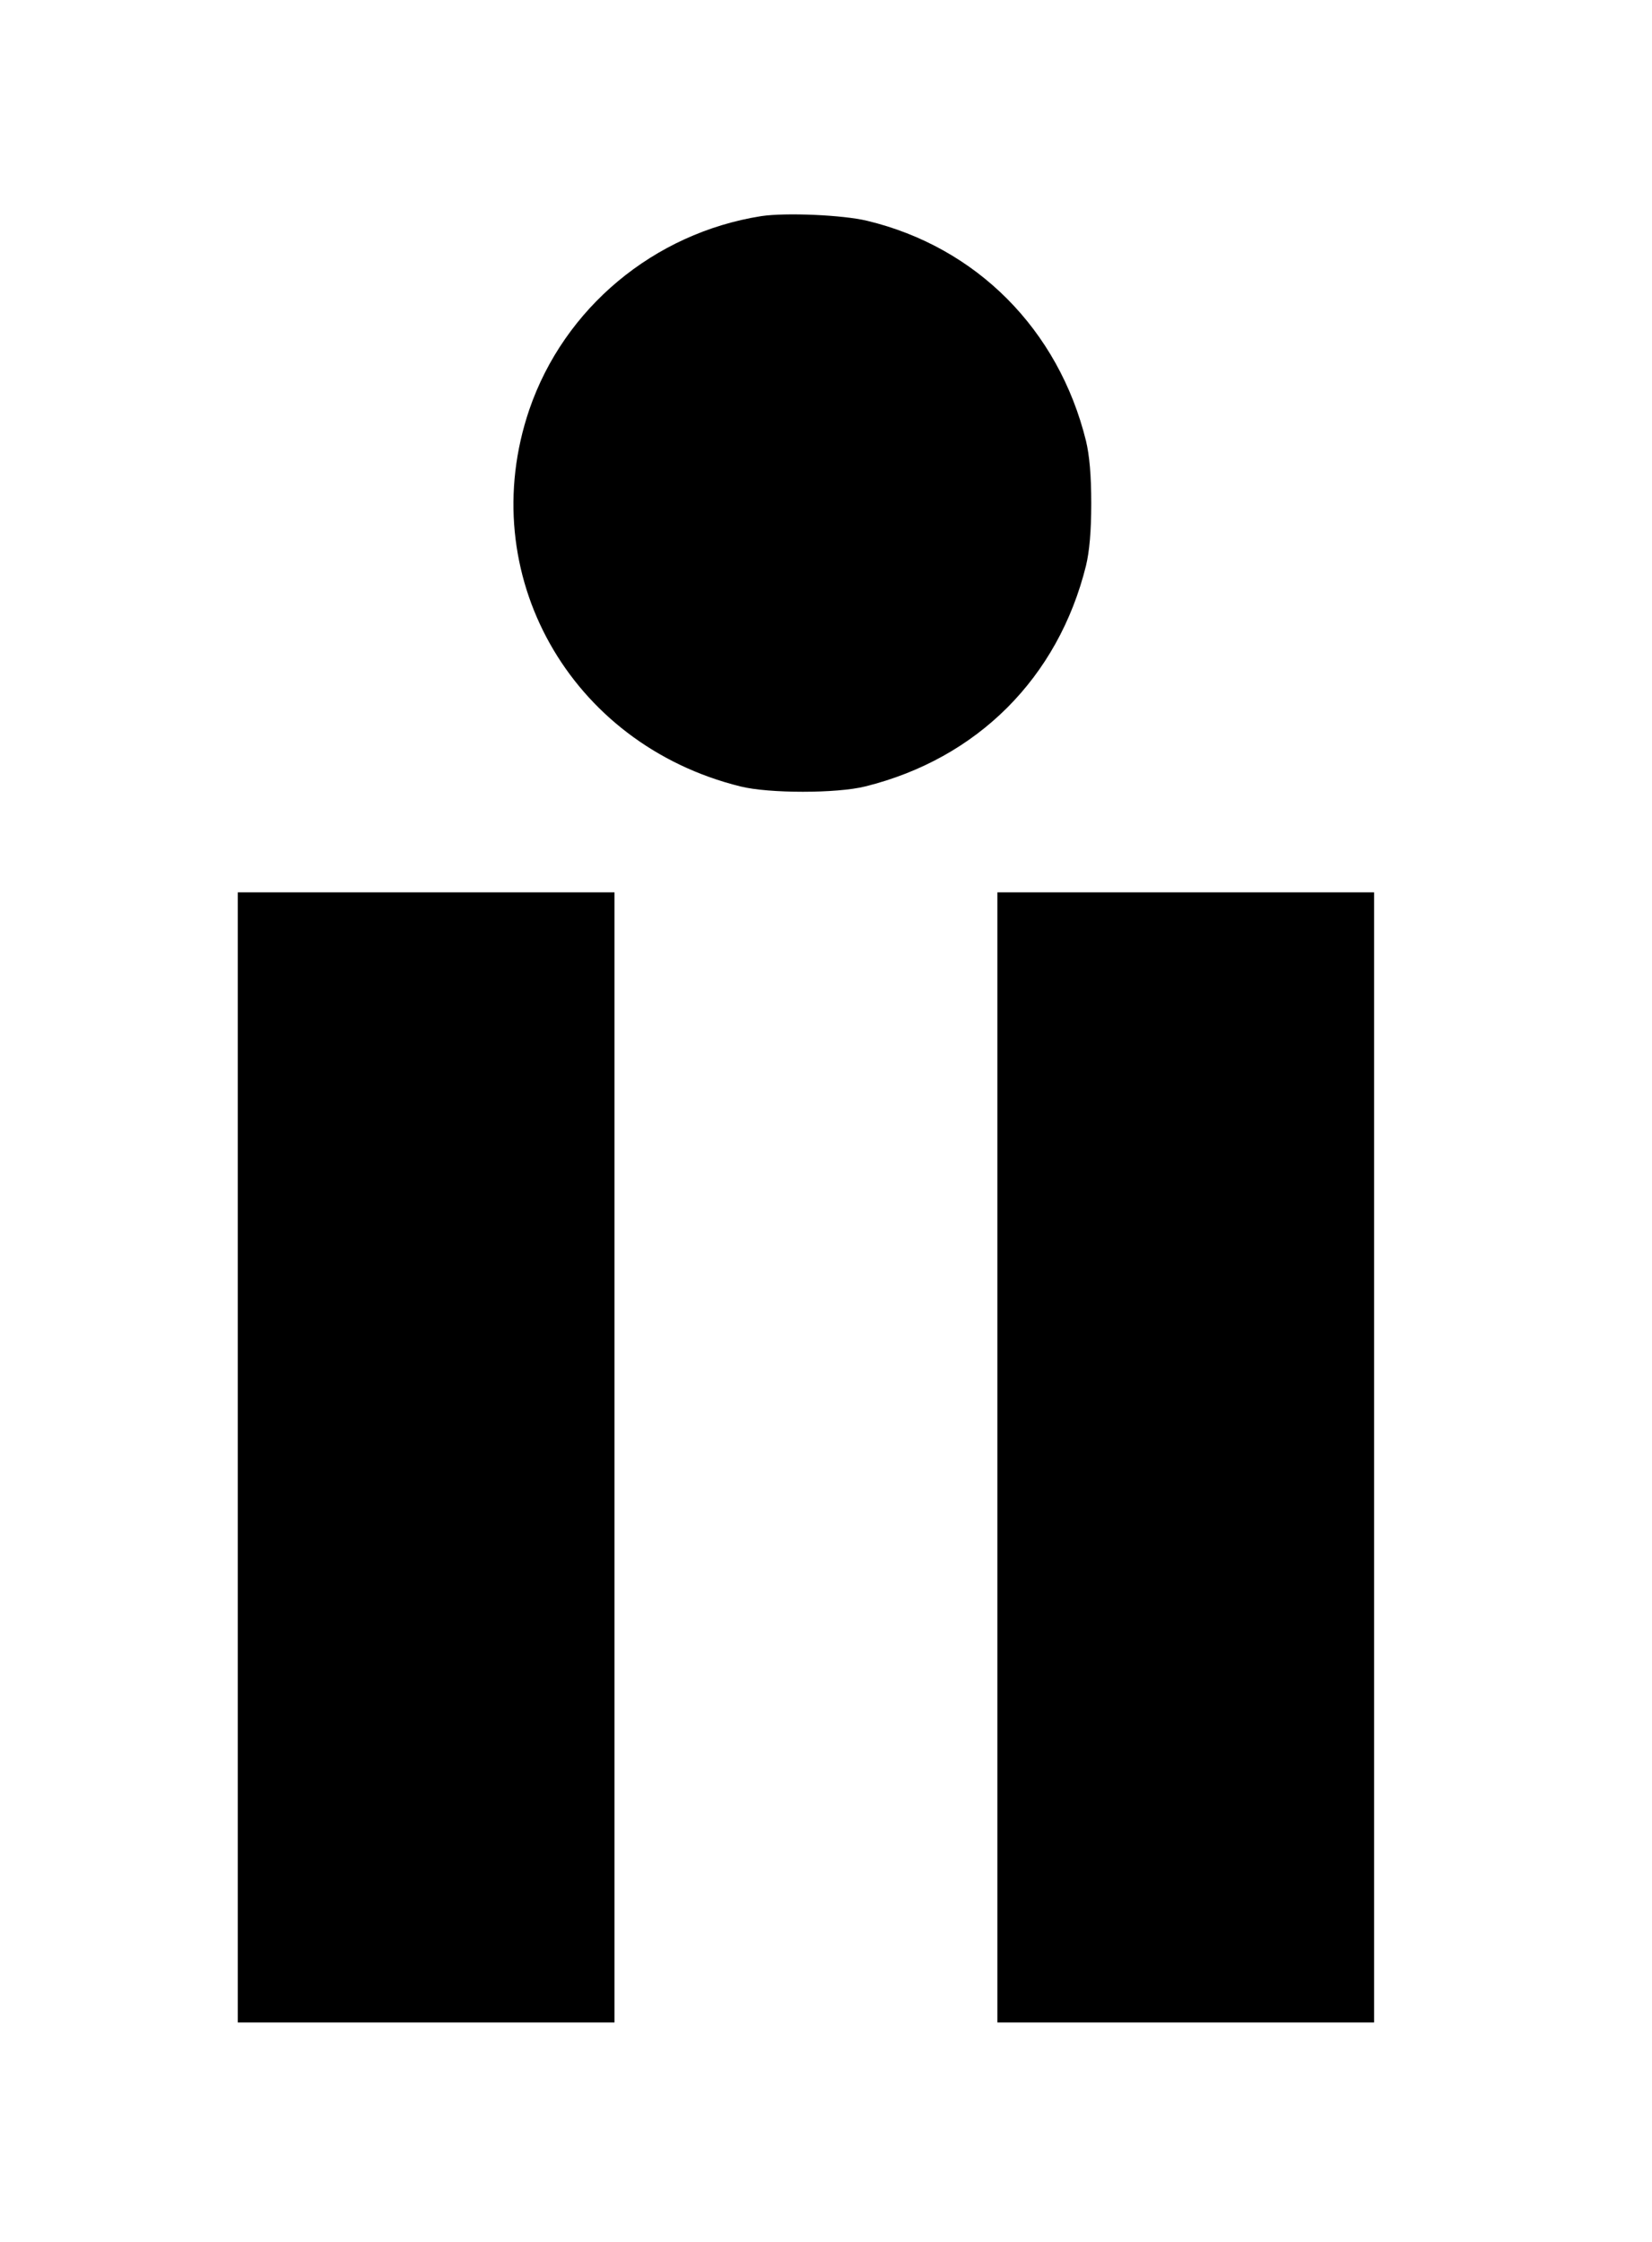 <?xml version="1.0" standalone="no"?>
<!DOCTYPE svg PUBLIC "-//W3C//DTD SVG 20010904//EN"
 "http://www.w3.org/TR/2001/REC-SVG-20010904/DTD/svg10.dtd">
<svg version="1.0" xmlns="http://www.w3.org/2000/svg"
 width="535pt" height="726pt" viewBox="0 0 535 726"
 preserveAspectRatio="xMidYMid meet">

<g transform="translate(0,726) scale(0.1,-0.1)"
fill="#000000" stroke="none">
<path d="M2465 6560 c-347 -55 -638 -297 -751 -627 -180 -530 130 -1083 684
-1220 92 -23 312 -23 404 0 363 90 625 352 715 715 11 46 17 110 17 202 0 92
-6 156 -17 202 -89 361 -355 628 -709 713 -79 19 -264 27 -343 15z"/>
<path d="M770 2540 l0 -1830 610 0 610 0 0 1830 0 1830 -610 0 -610 0 0 -1830z"/>
<path d="M3230 2540 l0 -1830 610 0 610 0 0 1830 0 1830 -610 0 -610 0 0
-1830z"/>
</g>
</svg>
